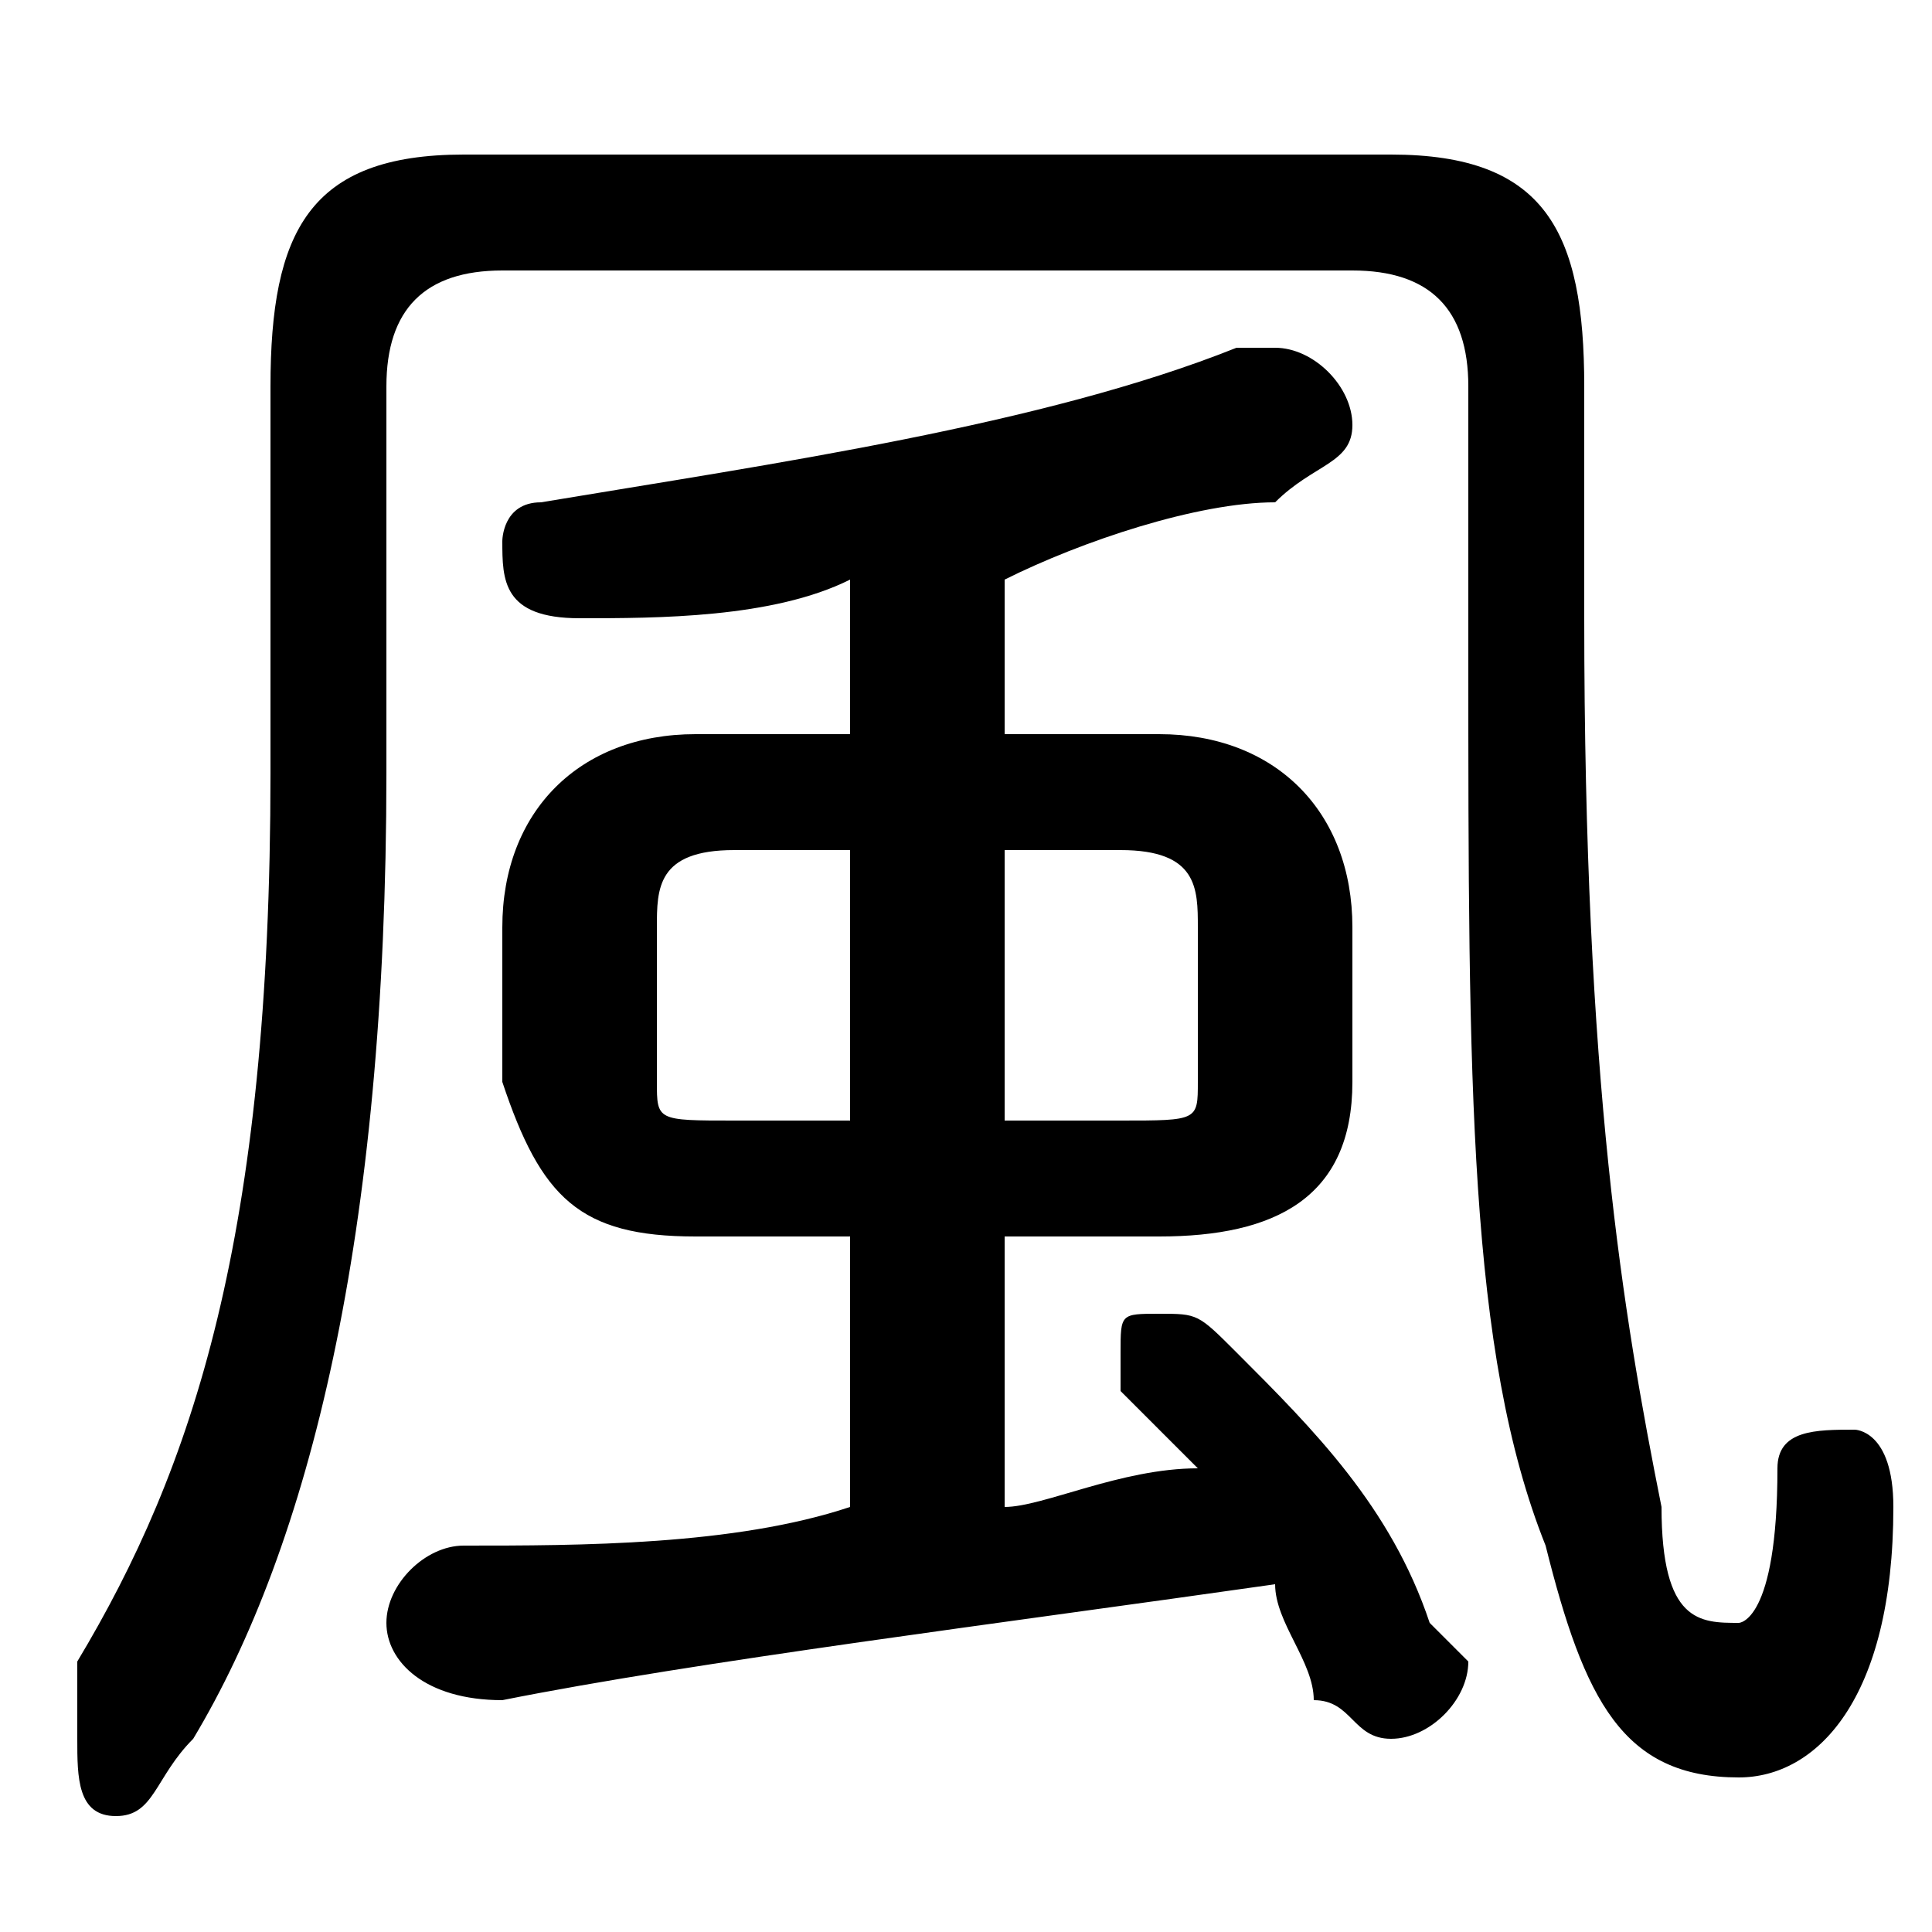 <svg xmlns="http://www.w3.org/2000/svg" viewBox="0 -44.0 50.0 50.0">
    <rect x="0" y="-44.0" width="50.0" height="50.0" fill="#808080" stroke="none"/>
    <g transform="scale(1, -1)">
        <!-- ボディの枠 -->
        <rect x="0" y="-6.0" width="50.0" height="50.0"
            stroke="white" fill="white"/>
        <!-- グリフ座標系の原点 -->
        <circle cx="0" cy="0" r="5" fill="white"/>
        <!-- グリフのアウトライン -->
        <g style="fill:black;stroke:#000000;stroke-width:0;stroke-linecap:round;stroke-linejoin:round;">
        <path d="M 22.0 12.0 L 22.0 5.0 C 19.0 4.0 15.0 4.0 12.0 4.0 C 11.0 4.0 10.0 3.0 10.0 2.0 C 10.0 1.0 11.0 0.0 13.0 0.0 C 18.0 1.0 26.0 2.0 33.0 3.0 C 33.0 2.0 34.0 1.0 34.0 0.0 C 35.0 -0.0 35.0 -1.0 36.0 -1.0 C 37.0 -1.0 38.0 -0.0 38.0 1.0 C 38.0 1.0 37.0 2.0 37.0 2.0 C 36.0 5.0 34.0 7.0 32.0 9.0 C 31.0 10.0 31.0 10.0 30.0 10.0 C 29.0 10.0 29.0 10.0 29.0 9.0 C 29.0 9.0 29.0 8.0 29.0 8.0 C 30.0 7.0 30.0 7.0 31.0 6.0 C 29.0 6.0 27.0 5.0 26.0 5.0 L 26.0 12.0 L 30.0 12.0 C 33.0 12.0 35.0 13.0 35.0 16.0 L 35.0 20.0 C 35.0 23.0 33.0 25.0 30.0 25.0 L 26.0 25.0 L 26.0 29.0 C 28.0 30.0 31.0 31.0 33.0 31.0 C 34.0 32.0 35.0 32.0 35.0 33.0 C 35.0 34.0 34.0 35.0 33.0 35.0 C 33.0 35.0 32.0 35.0 32.0 35.0 C 27.0 33.0 20.0 32.0 14.0 31.0 C 13.0 31.0 13.0 30.0 13.0 30.0 C 13.0 29.0 13.0 28.0 15.0 28.0 C 17.0 28.0 20.0 28.0 22.0 29.0 L 22.0 25.0 L 18.0 25.0 C 15.0 25.0 13.0 23.0 13.0 20.0 L 13.0 16.0 C 14.0 13.0 15.0 12.0 18.0 12.0 Z M 19.0 15.0 C 17.0 15.0 17.0 15.0 17.0 16.0 L 17.0 20.0 C 17.0 21.0 17.0 22.0 19.0 22.0 L 22.0 22.0 L 22.0 15.0 Z M 26.0 15.0 L 26.0 22.0 L 29.0 22.0 C 31.0 22.0 31.0 21.0 31.0 20.0 L 31.0 16.0 C 31.0 15.0 31.0 15.0 29.0 15.0 Z M 12.0 40.0 C 8.0 40.0 7.0 38.0 7.0 34.0 L 7.0 24.0 C 7.0 12.0 5.0 6.0 2.0 1.0 C 2.0 0.0 2.0 -0.0 2.0 -1.0 C 2.0 -2.0 2.0 -3.0 3.0 -3.0 C 4.0 -3.0 4.0 -2.0 5.0 -1.0 C 8.0 4.0 10.0 12.0 10.0 24.0 L 10.0 34.0 C 10.0 36.0 11.0 37.0 13.0 37.0 L 35.0 37.0 C 37.0 37.0 38.0 36.0 38.0 34.0 L 38.0 27.0 C 38.0 16.0 38.0 9.0 40.0 4.0 C 41.0 -0.0 42.0 -2.0 45.0 -2.0 C 47.0 -2.0 49.0 -0.0 49.0 5.0 C 49.0 7.0 48.0 7.0 48.0 7.0 C 47.0 7.0 46.0 7.0 46.0 6.0 C 46.0 2.0 45.0 2.0 45.0 2.0 C 44.0 2.0 43.0 2.0 43.0 5.0 C 42.0 10.0 41.0 16.0 41.0 28.0 L 41.0 34.0 C 41.0 38.0 40.0 40.0 36.0 40.0 Z"/>
    </g>
    </g>
</svg>
